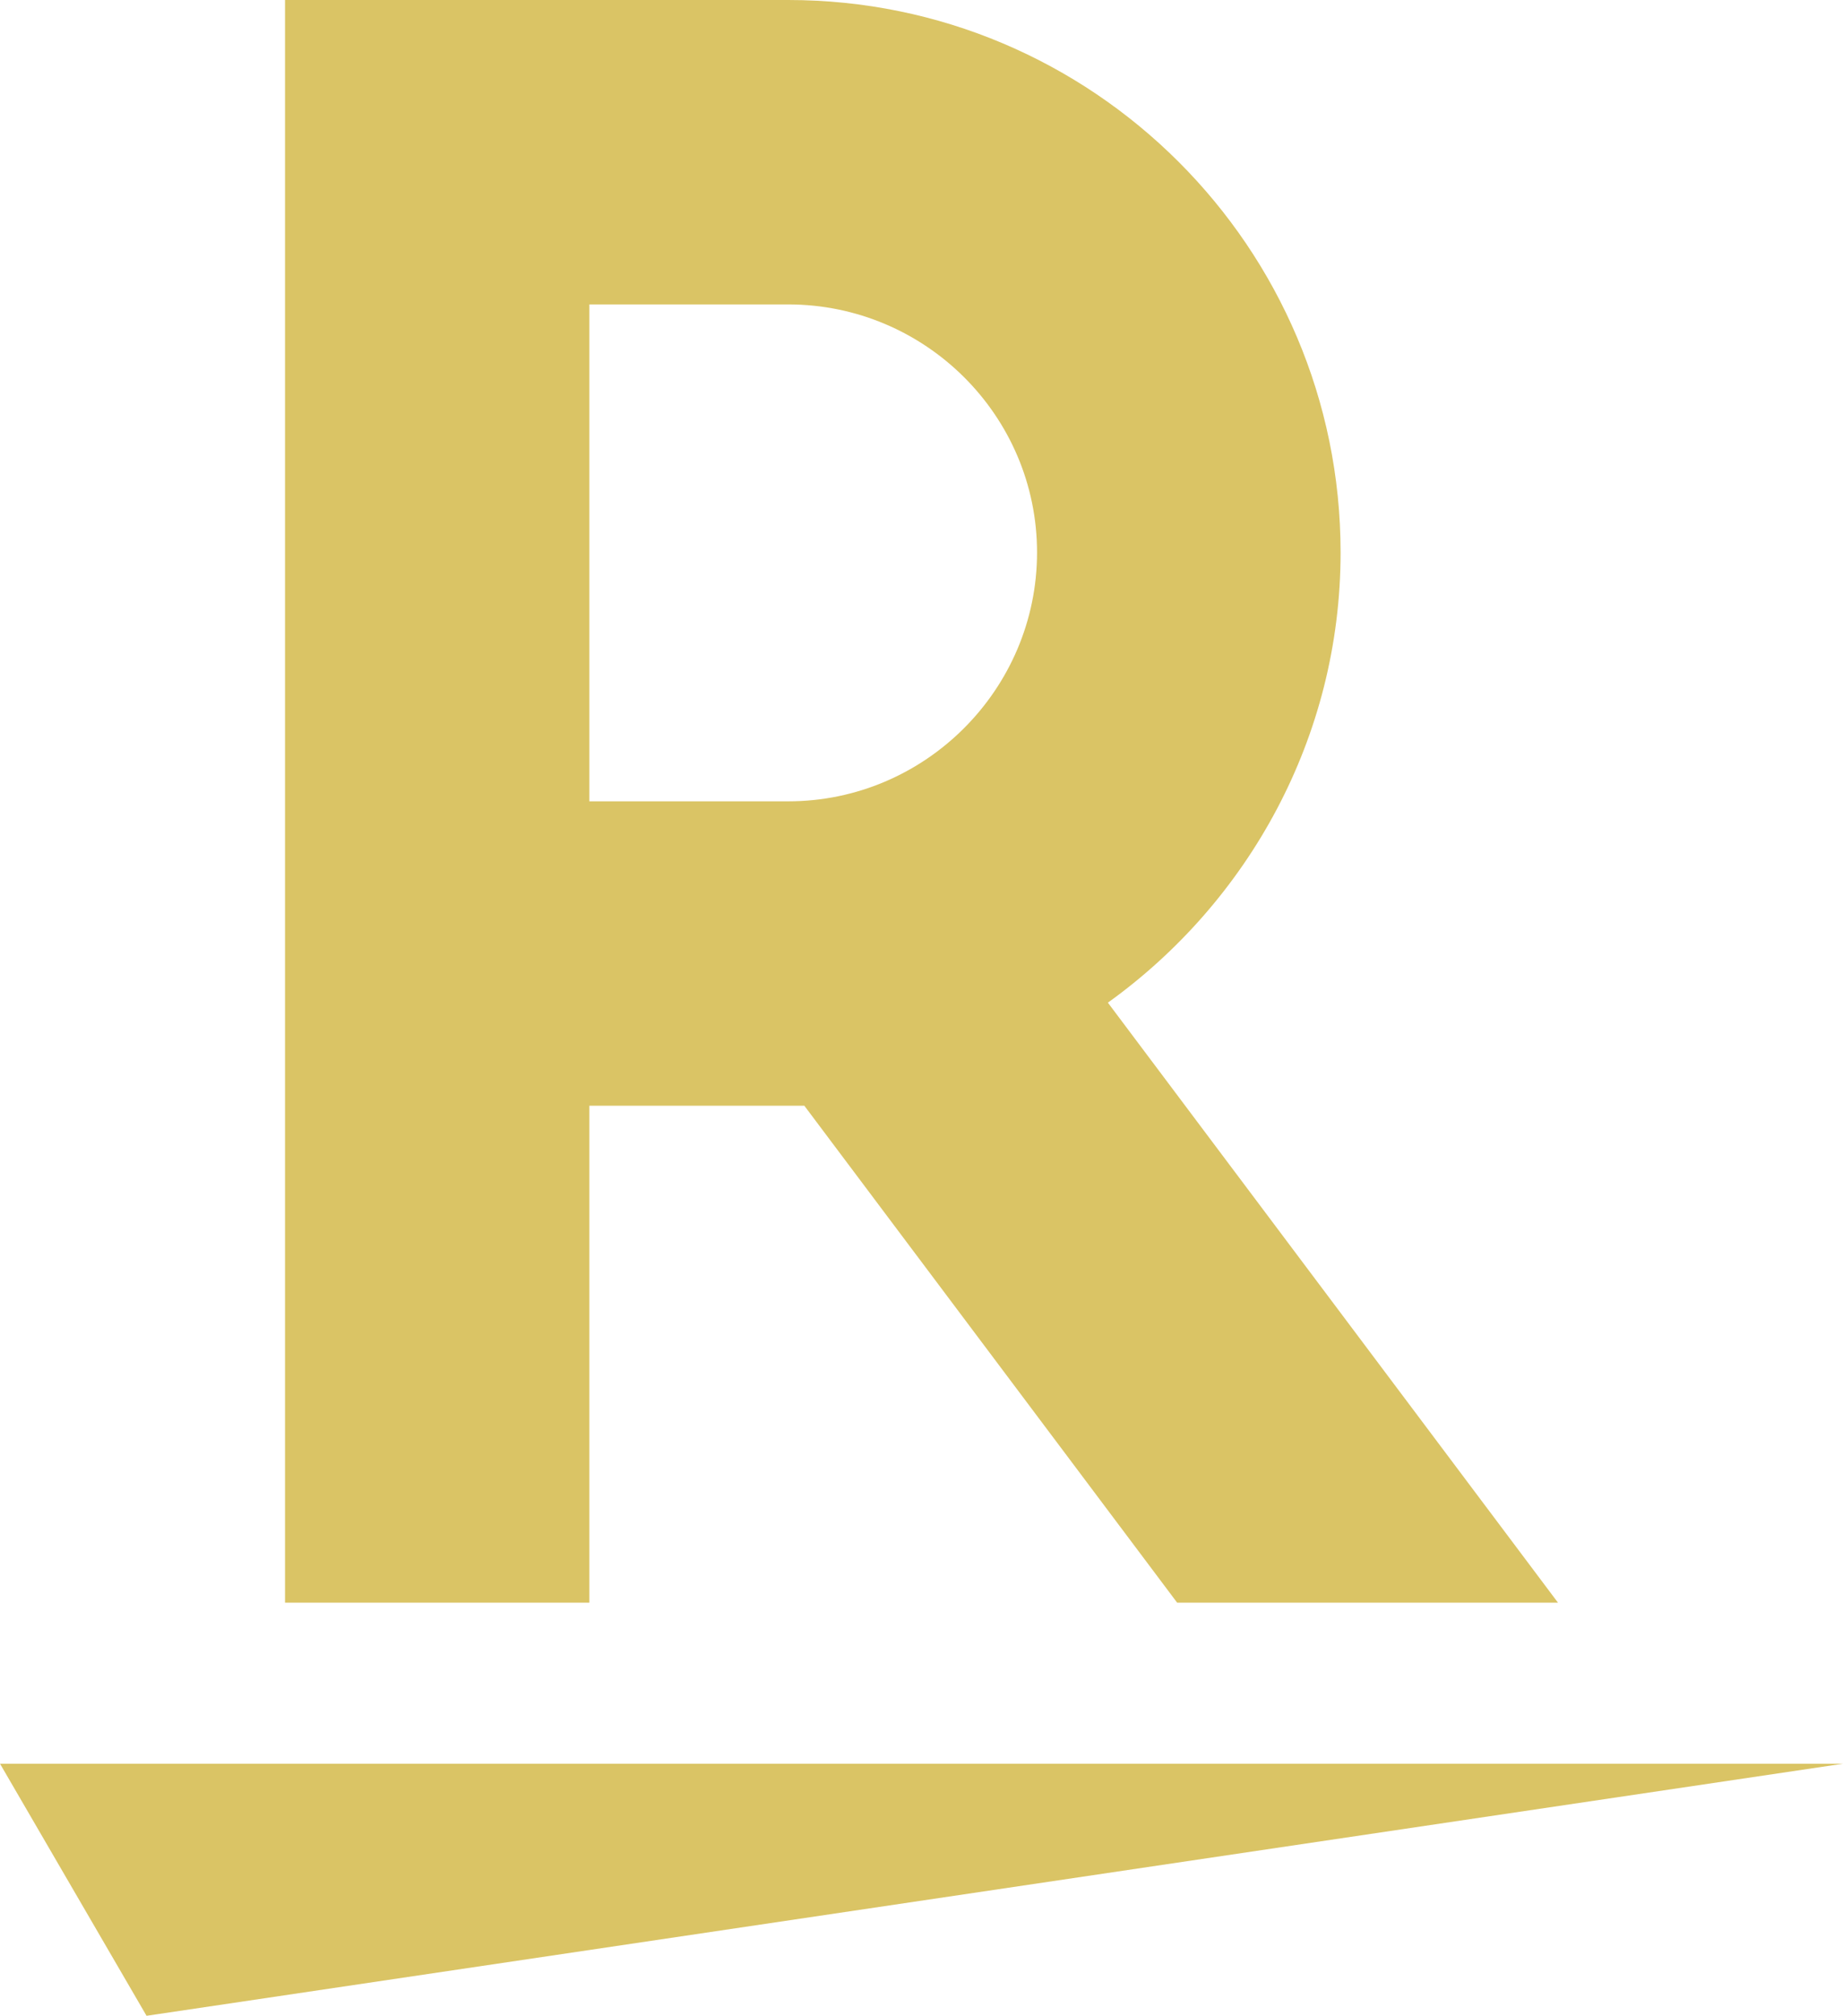 <?xml version="1.0" encoding="UTF-8"?>
<svg id="_レイヤー_2" data-name="レイヤー 2" xmlns="http://www.w3.org/2000/svg" viewBox="0 0 22.89 25.03">
  <defs>
    <style>
      .cls-1 {
        fill: #dac465;
        stroke-width: 0px;
      }
    </style>
  </defs>
  <g id="TOP">
    <g>
      <polygon class="cls-1" points="22.89 21.9 0 21.9 1.82 25.03 22.89 21.9"/>
      <path class="cls-1" d="m7.32,19.9v-6.17h2.67l4.63,6.17h4.73l-5.59-7.45c1.74-1.25,2.89-3.29,2.89-5.59,0-3.79-3.08-6.86-6.86-6.86H3.54v19.9h3.78Zm0-16.12h2.47c1.7,0,3.09,1.38,3.09,3.08s-1.39,3.09-3.09,3.09h-2.47V3.78Z"/>
    </g>
  </g>
</svg>